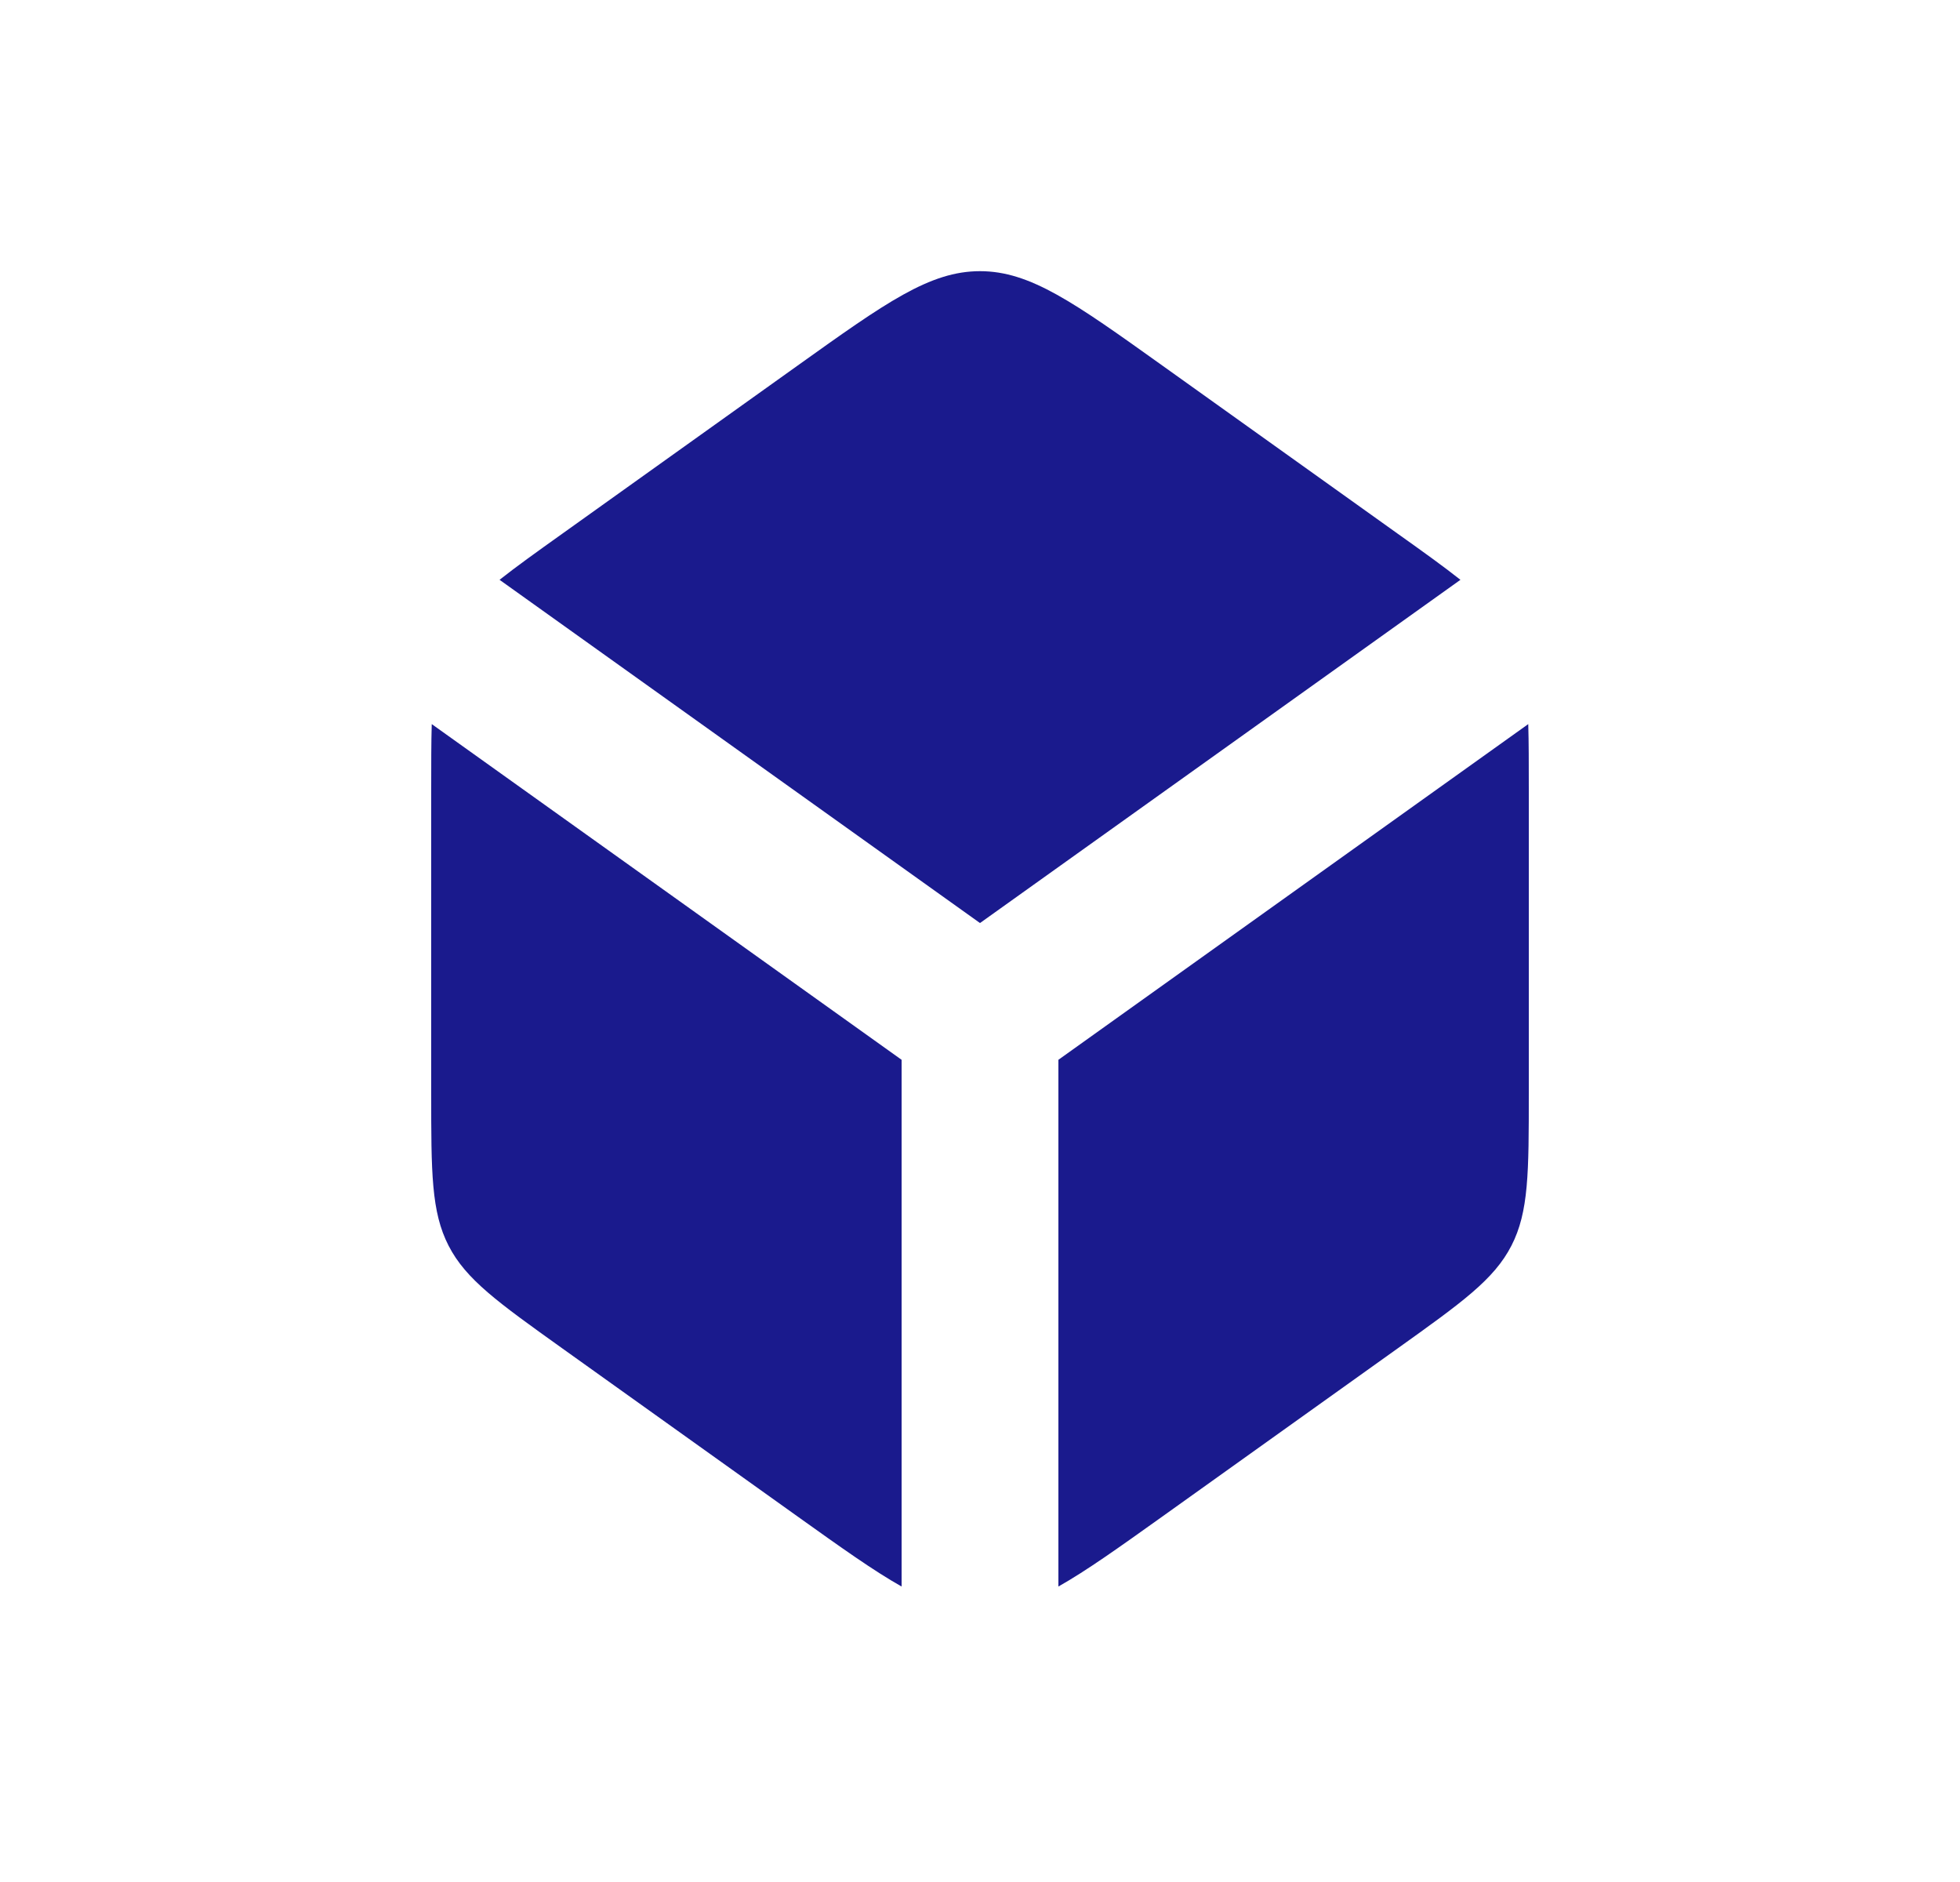 <svg width="25" height="24" viewBox="0 0 25 24" fill="none" xmlns="http://www.w3.org/2000/svg">
<path fill-rule="evenodd" clip-rule="evenodd" d="M10.175 19.34L7.175 17.197C6.354 16.61 5.943 16.317 5.722 15.886C5.5 15.455 5.5 14.951 5.5 13.942V10.059C5.5 9.737 5.5 9.467 5.507 9.234L11.5 13.515V20.232C11.143 20.031 10.727 19.734 10.175 19.34ZM13.5 20.232C13.857 20.031 14.273 19.734 14.825 19.34L17.825 17.197C18.646 16.61 19.057 16.317 19.278 15.886C19.5 15.455 19.5 14.951 19.5 13.942V10.059C19.5 9.737 19.5 9.467 19.493 9.234L13.5 13.515V20.232ZM18.628 7.394L12.5 11.771L6.372 7.394C6.584 7.226 6.847 7.038 7.175 6.804L10.175 4.661C11.298 3.859 11.859 3.458 12.5 3.458C13.141 3.458 13.702 3.859 14.825 4.661L17.825 6.804C18.154 7.038 18.416 7.226 18.628 7.394Z" fill="#1A1A8D"/>
</svg>

